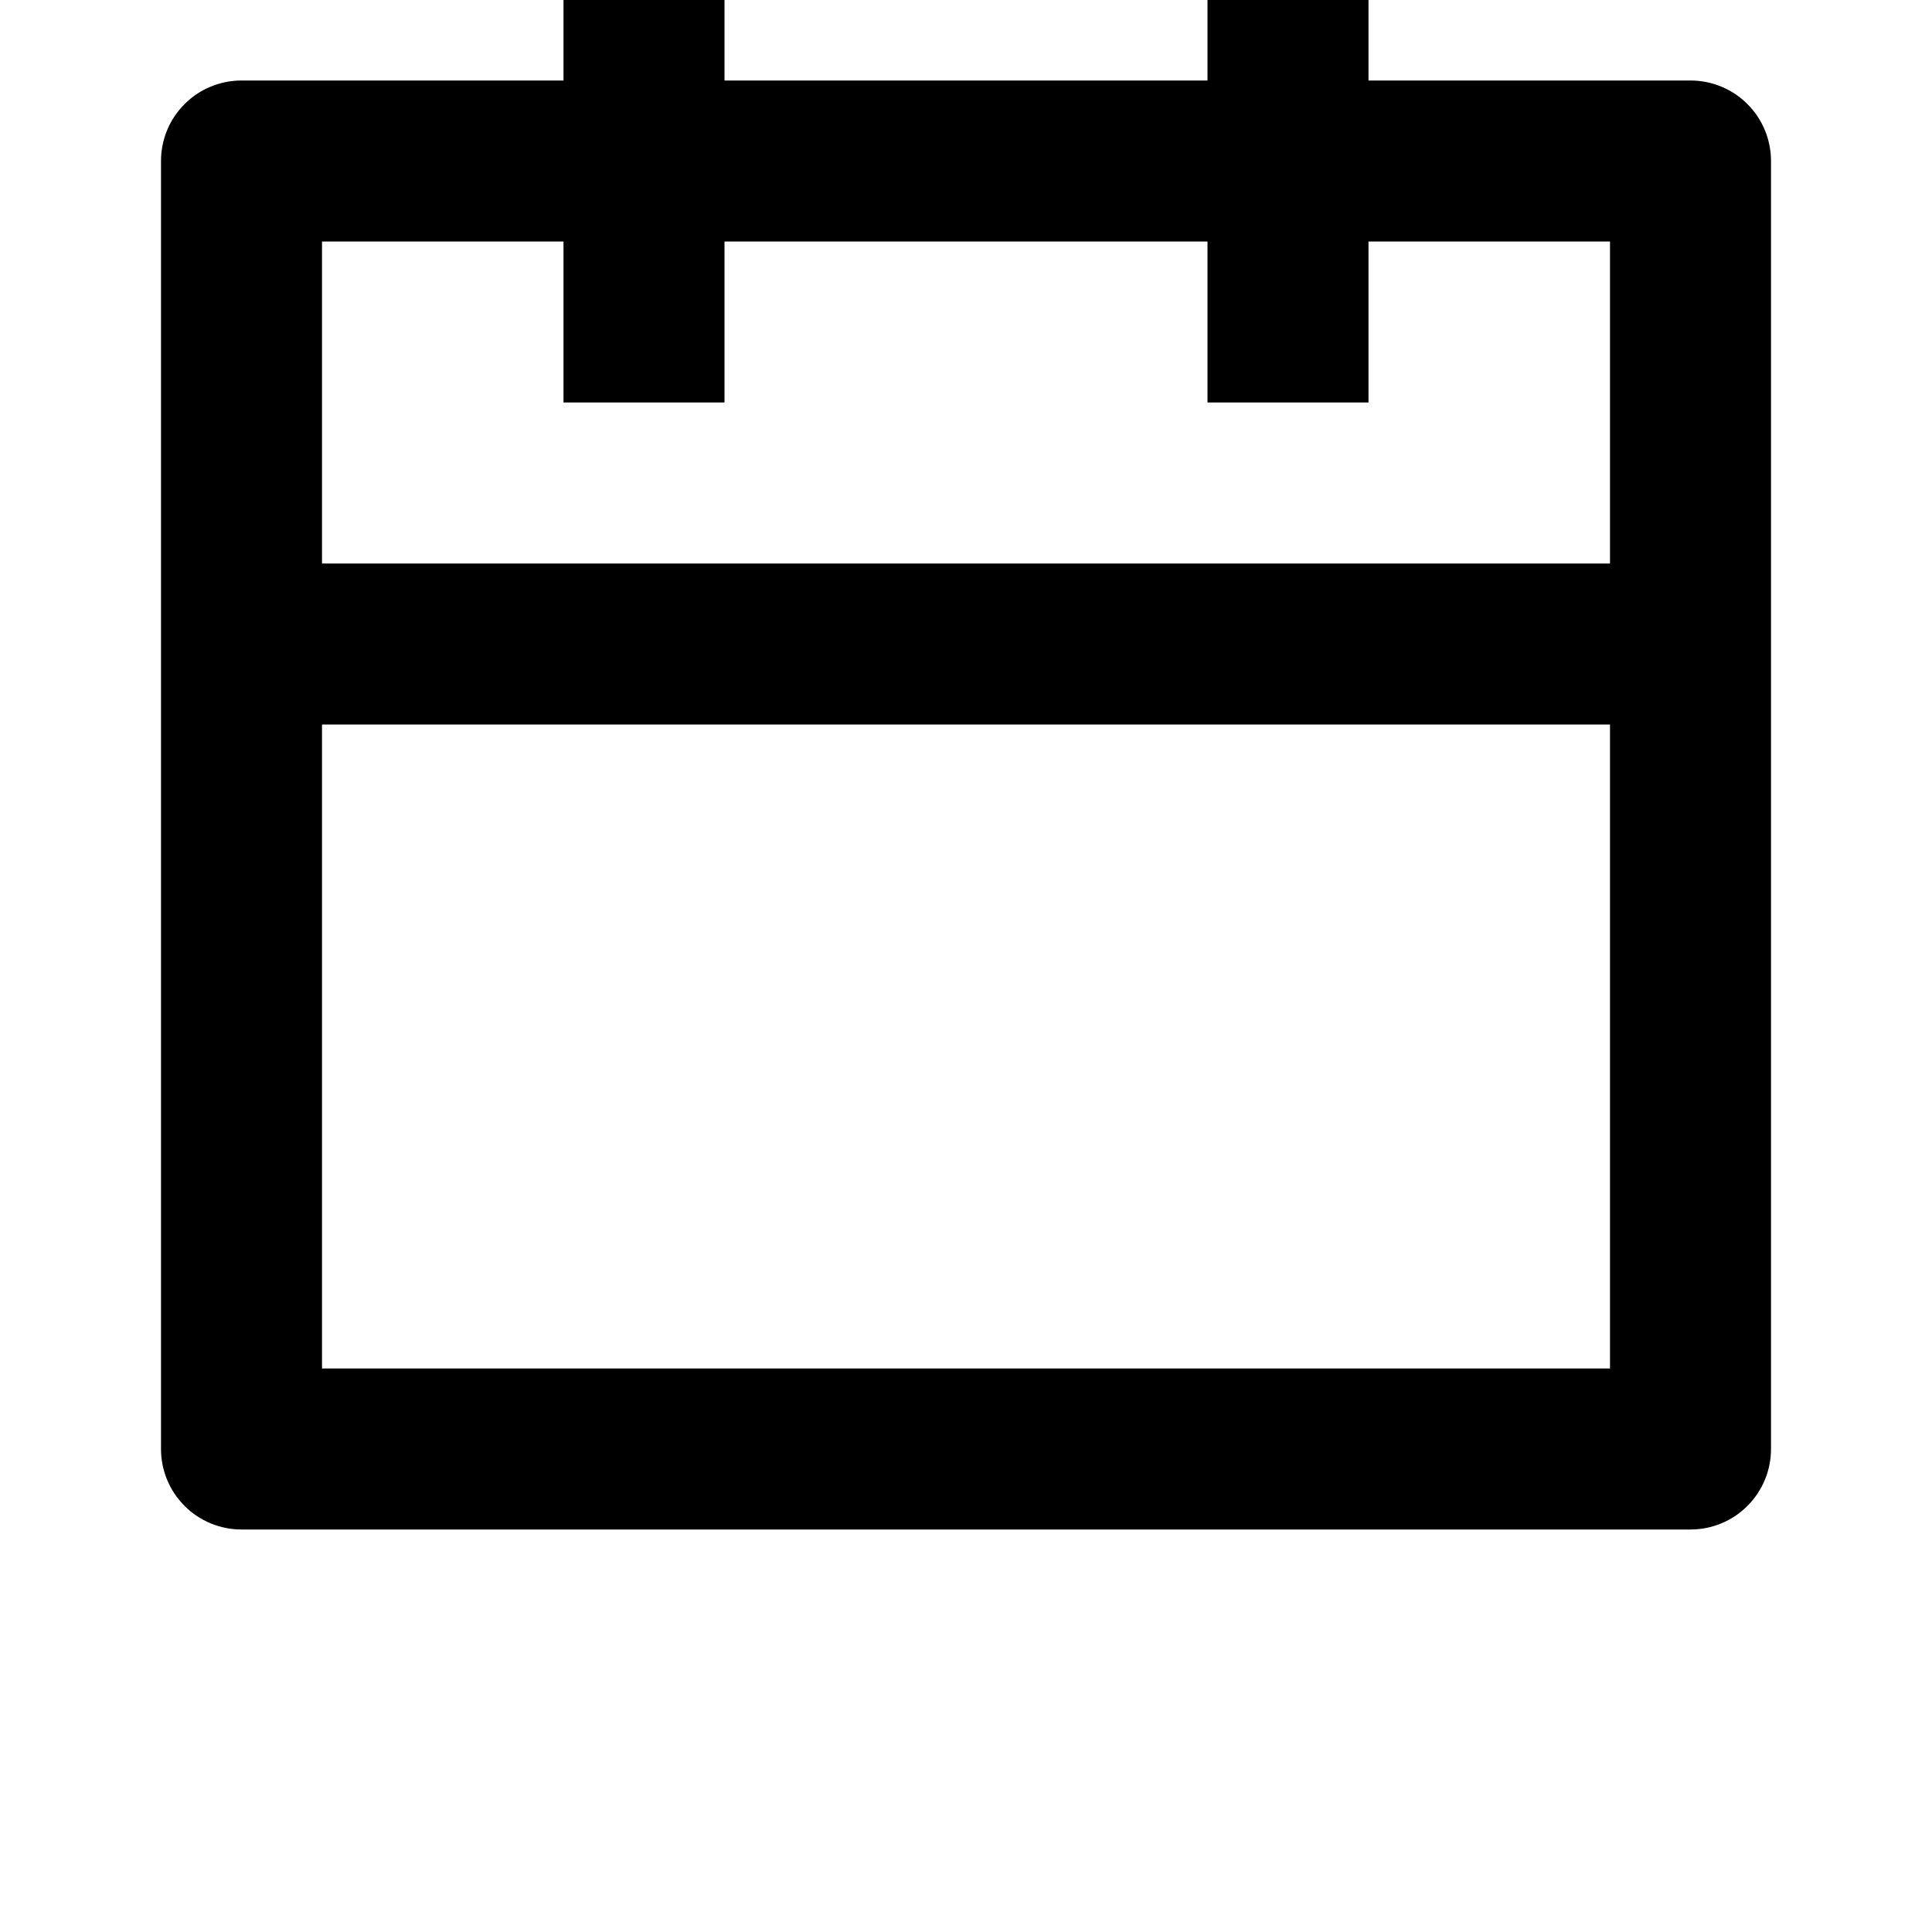 <svg width="24" height="24" viewBox="0 0 24 24" fill="none" xmlns="http://www.w3.org/2000/svg">
<g clip-path="url(#clip0_67_72)">
<path d="M9 -1V1H15V-1H17V1H21C21.265 1 21.52 1.105 21.707 1.293C21.895 1.48 22 1.735 22 2V18C22 18.265 21.895 18.52 21.707 18.707C21.52 18.895 21.265 19 21 19H3C2.735 19 2.48 18.895 2.293 18.707C2.105 18.52 2 18.265 2 18V2C2 1.735 2.105 1.48 2.293 1.293C2.48 1.105 2.735 1 3 1H7V-1H9ZM20 9H4V17H20V9ZM7 3H4V7H20V3H17V5H15V3H9V5H7V3Z" fill="black"/>
</g>
<defs>
<clipPath id="clip0_67_72">
<rect width="24" height="24" fill="white"/>
</clipPath>
</defs>
</svg>
